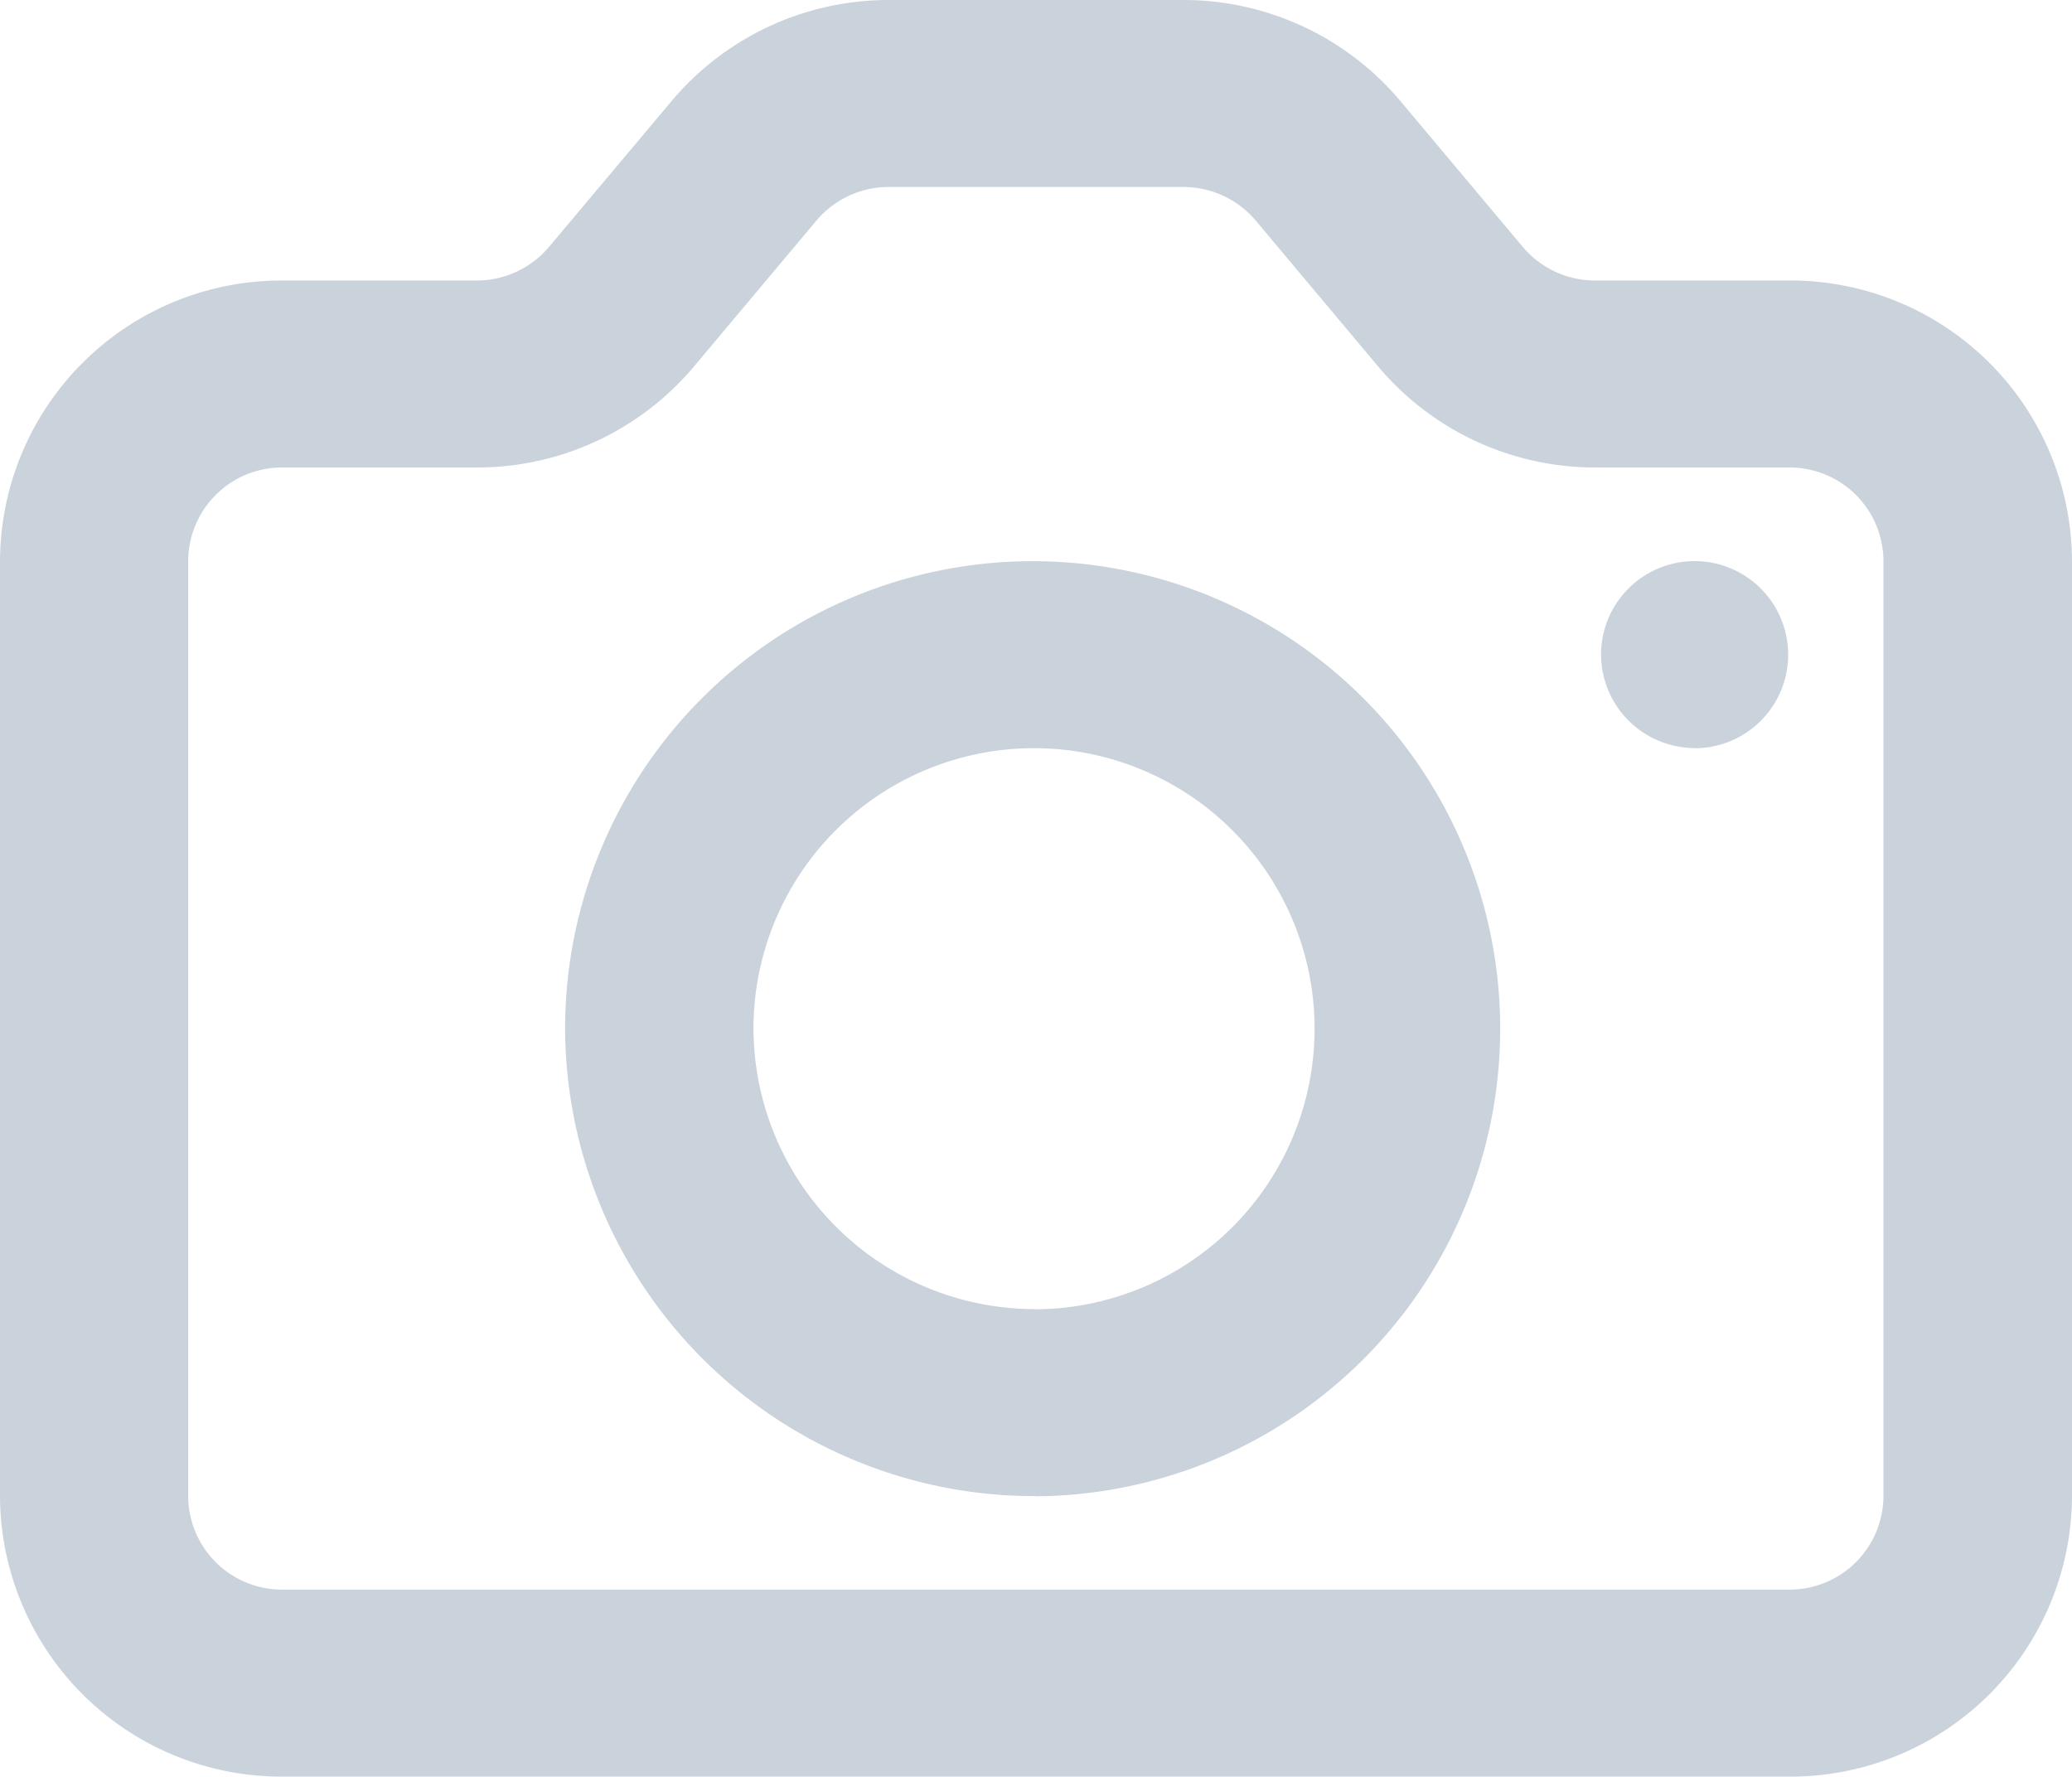 <svg xmlns="http://www.w3.org/2000/svg" width="34.638" height="29.699" viewBox="0 0 34.638 29.699">
  <path id="Path_191" data-name="Path 191" d="M183.889,1476.311a1.579,1.579,0,0,0-1.21.562l-2.048,2.44A4.735,4.735,0,0,1,177,1481h-3.248a1.569,1.569,0,0,0-1.575,1.563v15.632a1.569,1.569,0,0,0,1.575,1.563h25.19a1.569,1.569,0,0,0,1.575-1.563v-15.632a1.569,1.569,0,0,0-1.575-1.563H195.7a4.739,4.739,0,0,1-3.629-1.687l-2.047-2.44a1.581,1.581,0,0,0-1.21-.562Zm-3.629-1.439a4.739,4.739,0,0,1,3.629-1.687h4.922a4.739,4.739,0,0,1,3.629,1.687l2.047,2.44a1.581,1.581,0,0,0,1.21.562h3.248a4.707,4.707,0,0,1,4.724,4.689v15.632a4.706,4.706,0,0,1-4.724,4.689h-25.19a4.706,4.706,0,0,1-4.724-4.689v-15.632a4.707,4.707,0,0,1,4.724-4.689H177a1.579,1.579,0,0,0,1.209-.562Zm6.09,20.2a4.69,4.69,0,1,0-4.723-4.69A4.706,4.706,0,0,0,186.35,1495.069Zm0,3.126a7.816,7.816,0,1,0-7.872-7.816A7.844,7.844,0,0,0,186.35,1498.195Zm11.021-12.505a1.564,1.564,0,1,0-1.575-1.563A1.569,1.569,0,0,0,197.371,1485.69Z" transform="translate(-169.031 -1473.185)" fill="#cad3db" fill-rule="evenodd"/>
</svg>
